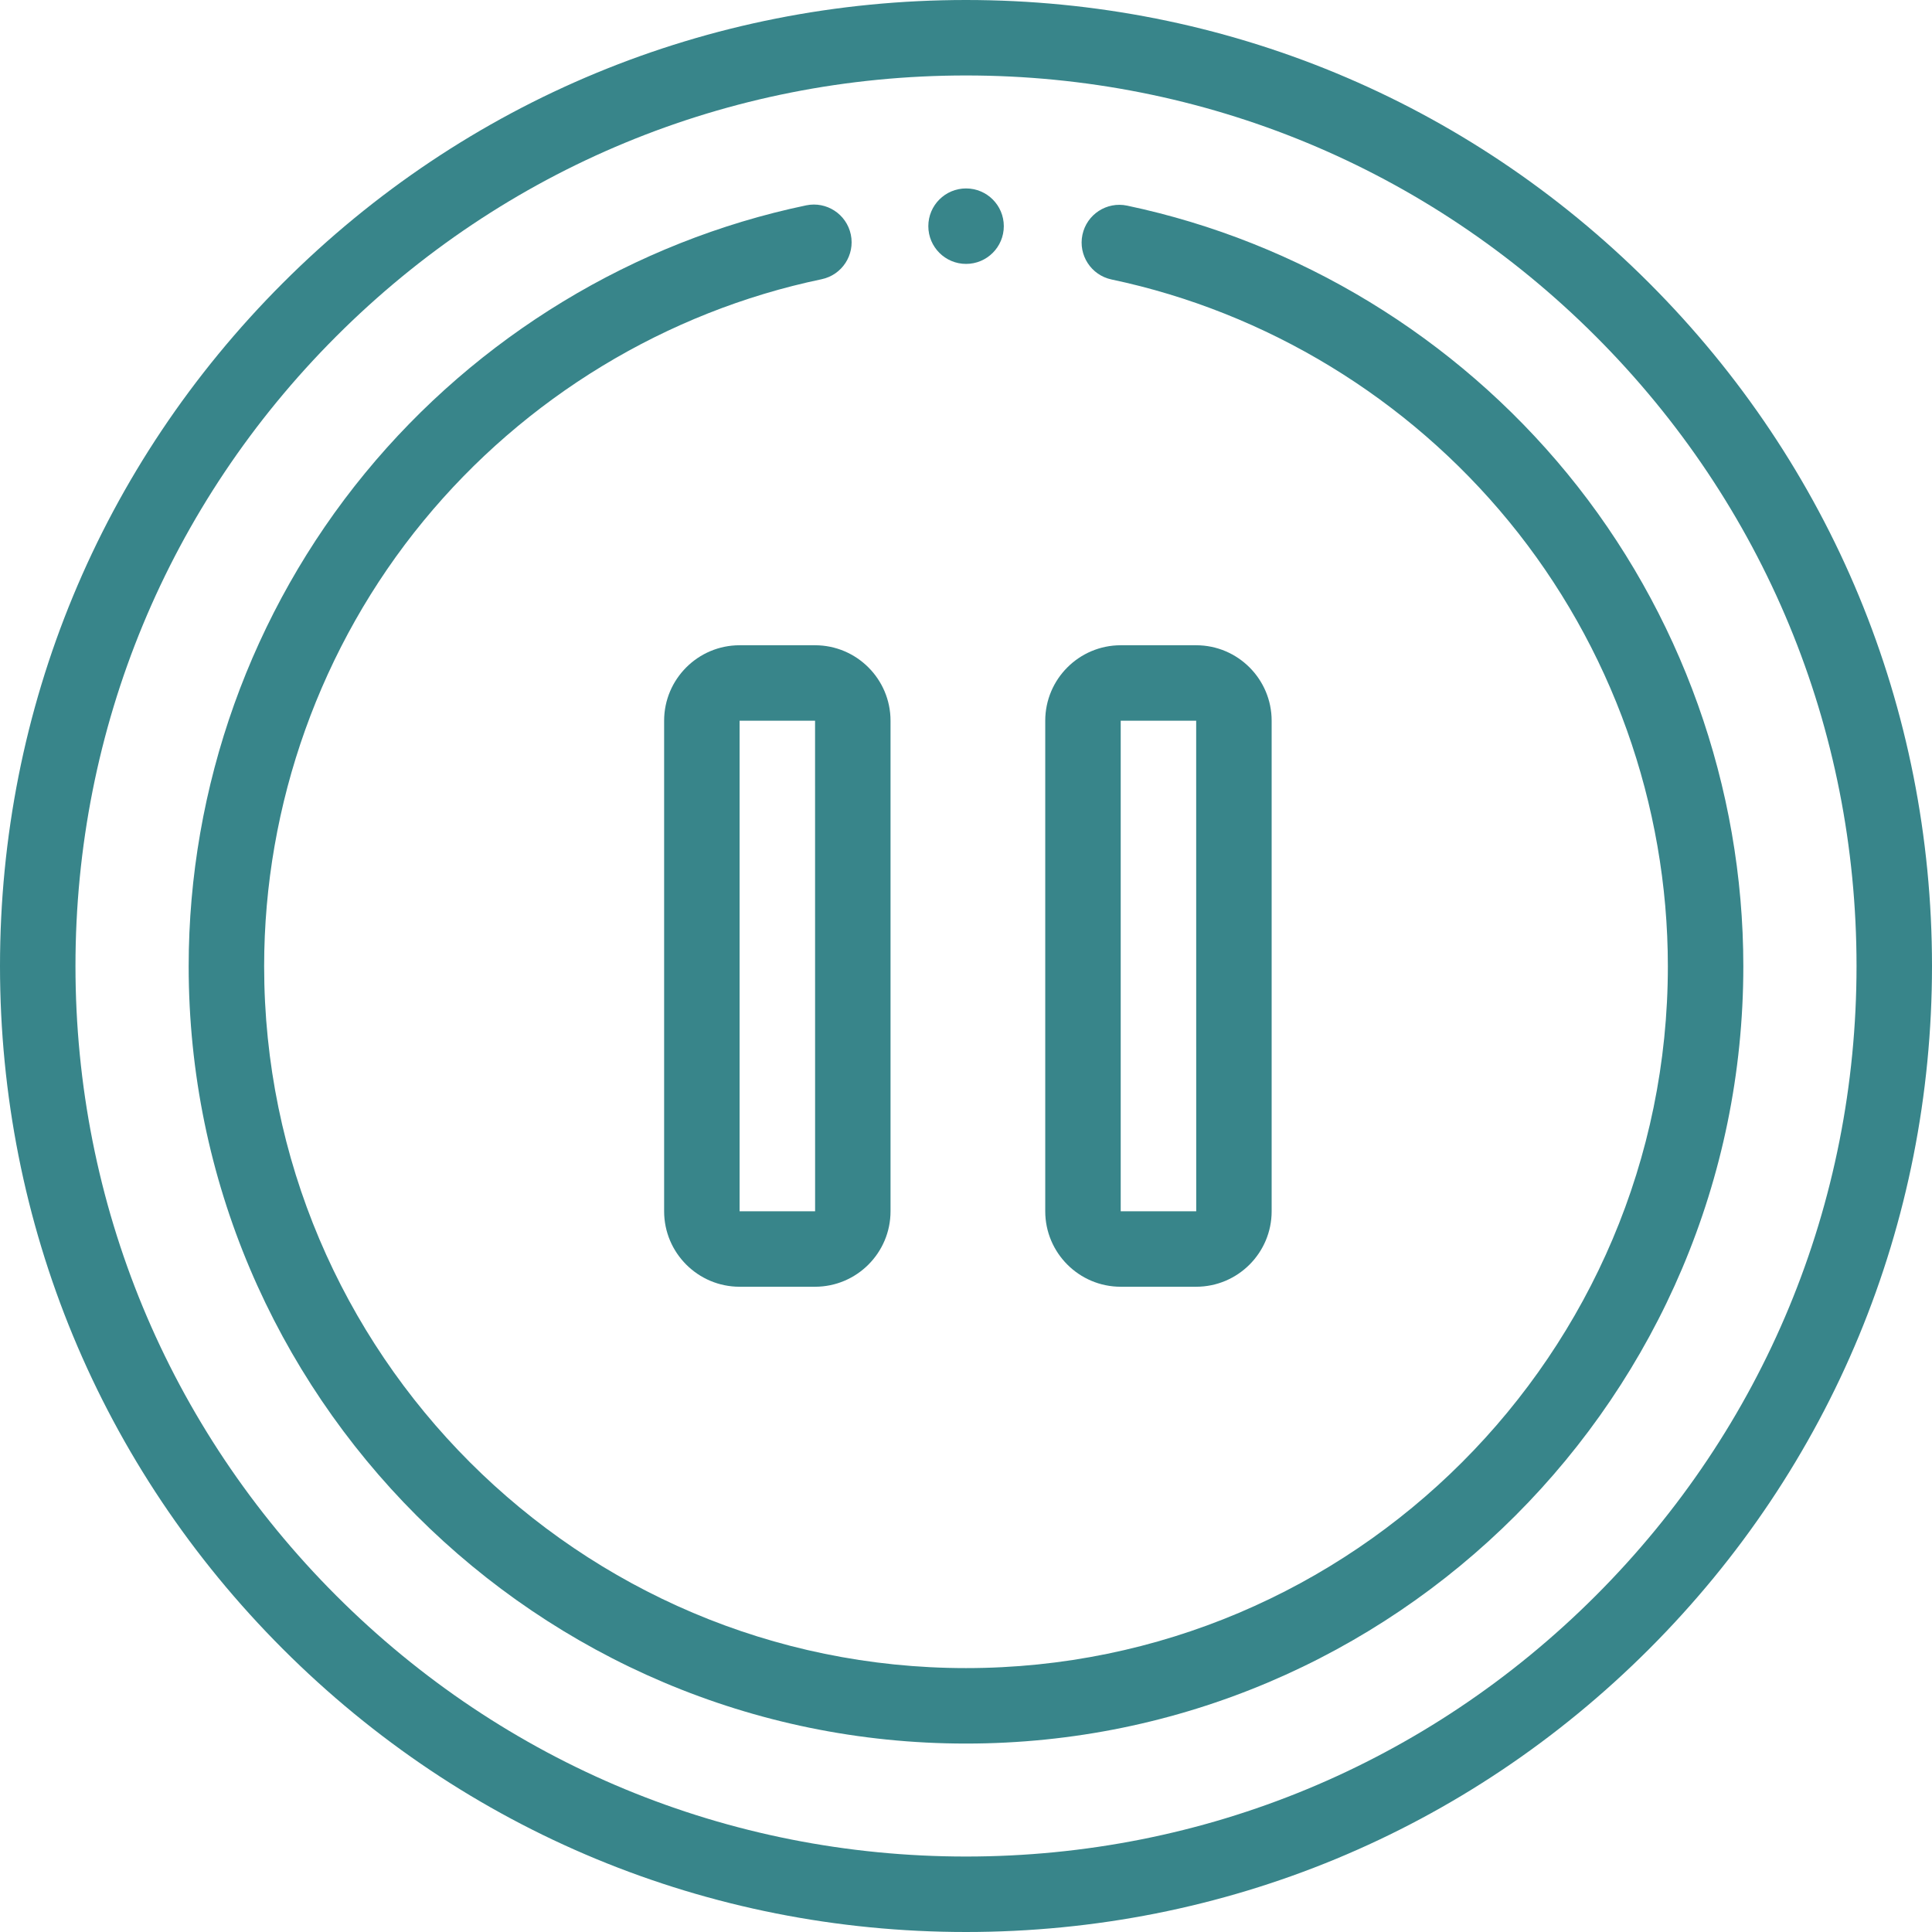 <!-- icon666.com - MILLIONS vector ICONS FREE --><svg viewBox="0 0 512 512" xmlns="http://www.w3.org/2000/svg"><path d="m256 512c-68.379 0-132.668-26.629-181.02-74.98-48.352-48.352-74.98-112.641-74.98-181.02s26.629-132.668 74.98-181.02c48.352-48.352 112.641-74.98 181.02-74.98s132.668 26.629 181.02 74.98c48.352 48.352 74.98 112.641 74.98 181.02s-26.629 132.668-74.98 181.02c-48.352 48.352-112.641 74.98-181.02 74.98zm0-492c-63.039 0-122.305 24.547-166.879 69.121-44.574 44.574-69.121 103.84-69.121 166.879s24.547 122.305 69.121 166.879c44.574 44.574 103.84 69.121 166.879 69.121s122.305-24.547 166.879-69.121c44.574-44.574 69.121-103.84 69.121-166.879s-24.547-122.305-69.121-166.879c-44.574-44.574-103.84-69.121-166.879-69.121zm0 0" fill="#38858a" style="fill: #38858a"></path><path d="m256 462.062c-113.59 0-206-92.414-206-206 0-47.59 16.613-94.012 46.777-130.715 29.75-36.203 71.254-61.391 116.863-70.926 5.406-1.129 10.703 2.336 11.836 7.742 1.129 5.406-2.336 10.707-7.742 11.836-41.168 8.605-78.637 31.352-105.504 64.047-27.234 33.133-42.23 75.043-42.23 118.016 0 102.559 83.438 186 186 186s186-83.441 186-186c0-42.918-14.965-84.785-42.133-117.898-26.805-32.668-64.195-55.434-105.289-64.098-5.402-1.141-8.859-6.445-7.723-11.848 1.141-5.406 6.441-8.863 11.848-7.723 45.527 9.602 86.945 34.809 116.629 70.98 30.094 36.68 46.668 83.055 46.668 130.586 0 113.586-92.41 206-206 206zm0 0" fill='#38858a' style="fill: #38858a;"></path><path d="m256.02 69.938c-5.523 0-10.004-4.477-10.004-10s4.473-10 9.996-10h.008c5.523 0 10 4.477 10 10s-4.477 10-10 10zm0 0" fill="#38858a" style="fill: #38858a;"></path><path d="m216 341h-20c-11.027 0-20-8.973-20-20v-130c0-11.027 8.973-20 20-20h20c11.027 0 20 8.973 20 20v130c0 11.027-8.973 20-20 20zm-20-150v130h20 .012l-.012-130zm0 0" fill="#000000" style="fill: #38858a;"></path><path d="m317 341h-20c-11.027 0-20-8.973-20-20v-130c0-11.027 8.973-20 20-20h20c11.027 0 20 8.973 20 20v130c0 11.027-8.973 20-20 20zm-20-150v130h20 .012l-.012-130zm0 0" fill="#000000" style="fill: #38858a;"></path></svg>
